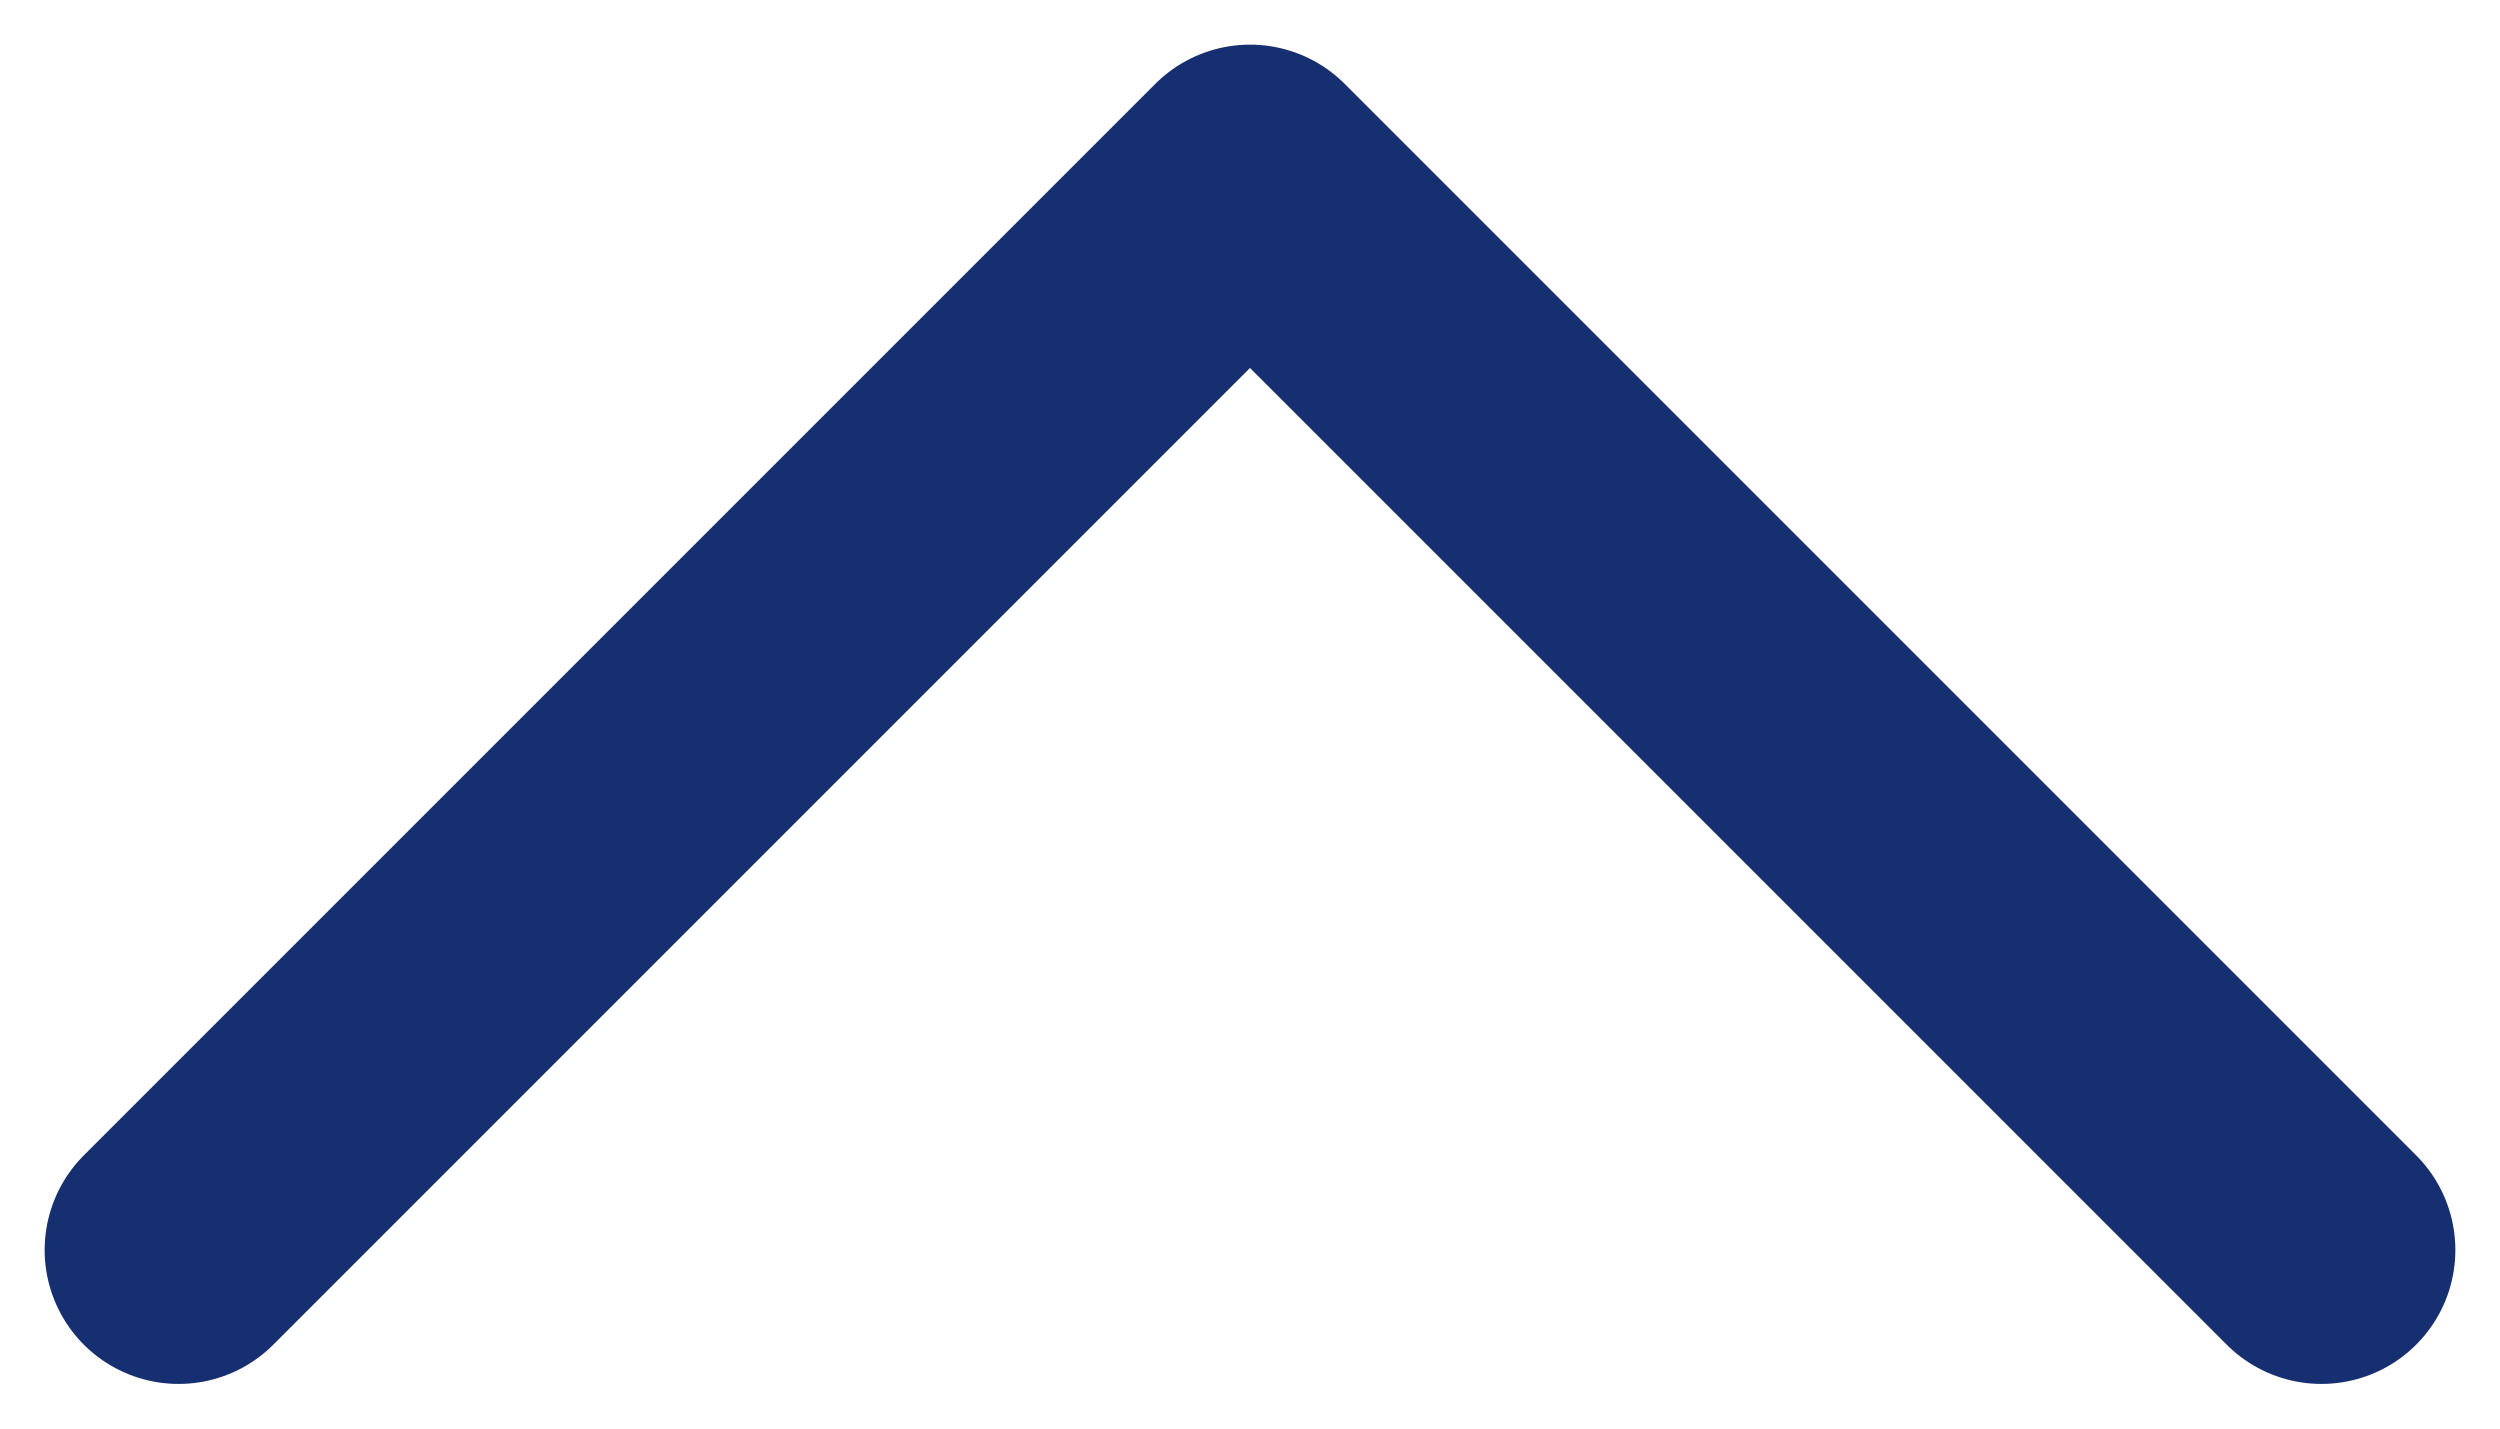 <svg width="14" height="8" viewBox="0 0 14 8" fill="none" xmlns="http://www.w3.org/2000/svg">
<path d="M1 7L7 1L13 7" stroke="#162F71" stroke-width="1.5" stroke-linecap="round" stroke-linejoin="round"/>
</svg>
